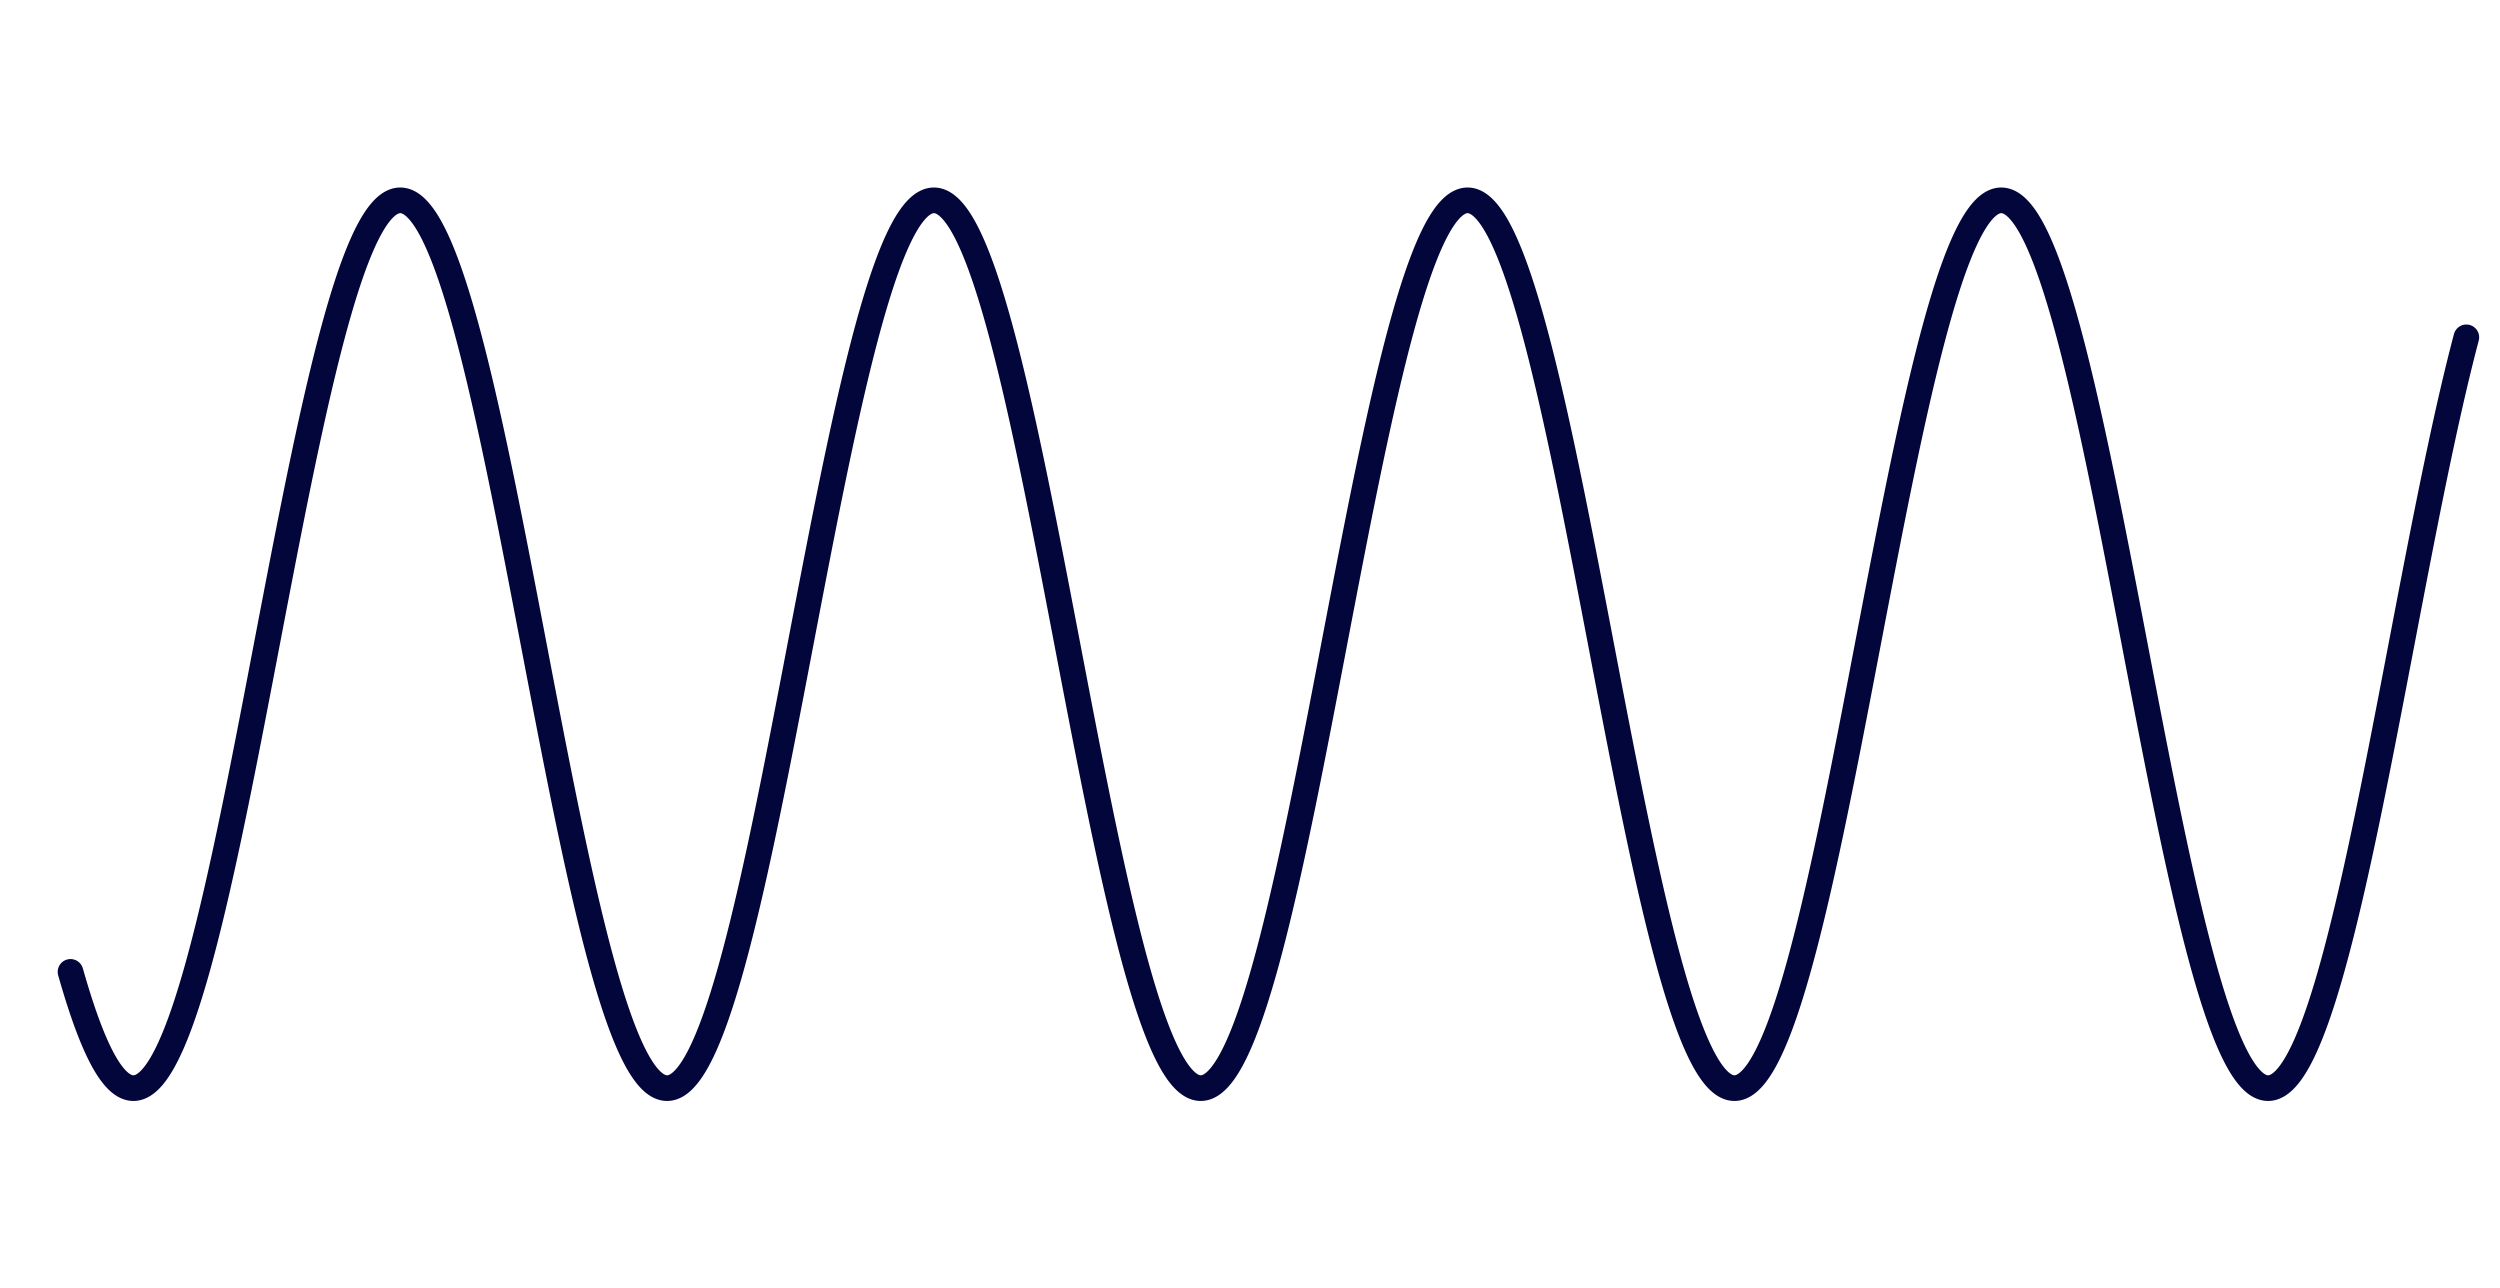 <svg xmlns="http://www.w3.org/2000/svg" xmlns:xlink="http://www.w3.org/1999/xlink" version="1.1" width="1560" height="804"><defs/><g><path fill="none" stroke="#02063B" paint-order="fill stroke markers" d=" M 44 606.442 L 45 609.932 L 46 613.348 L 47 616.689 L 48 619.953 L 49 623.139 L 50 626.247 L 51 629.275 L 52 632.222 L 53 635.087 L 54 637.87 L 55 640.568 L 56 643.181 L 57 645.709 L 58 648.149 L 59 650.502 L 60 652.767 L 61 654.942 L 62 657.028 L 63 659.022 L 64 660.925 L 65 662.736 L 66 664.454 L 67 666.078 L 68 667.609 L 69 669.045 L 70 670.386 L 71 671.631 L 72 672.781 L 73 673.834 L 74 674.79 L 75 675.649 L 76 676.411 L 77 677.075 L 78 677.641 L 79 678.109 L 80 678.479 L 81 678.75 L 82 678.923 L 83 678.997 L 84 678.972 L 85 678.849 L 86 678.628 L 87 678.308 L 88 677.889 L 89 677.373 L 90 676.758 L 91 676.046 L 92 675.235 L 93 674.328 L 94 673.324 L 95 672.223 L 96 671.026 L 97 669.733 L 98 668.345 L 99 666.862 L 100 665.285 L 101 663.614 L 102 661.85 L 103 659.993 L 104 658.045 L 105 656.005 L 106 653.875 L 107 651.656 L 108 649.347 L 109 646.951 L 110 644.467 L 111 641.897 L 112 639.241 L 113 636.501 L 114 633.678 L 115 630.772 L 116 627.785 L 117 624.717 L 118 621.57 L 119 618.345 L 120 615.042 L 121 611.664 L 122 608.212 L 123 604.686 L 124 601.087 L 125 597.418 L 126 593.68 L 127 589.873 L 128 585.999 L 129 582.06 L 130 578.056 L 131 573.99 L 132 569.863 L 133 565.676 L 134 561.431 L 135 557.129 L 136 552.771 L 137 548.36 L 138 543.897 L 139 539.384 L 140 534.821 L 141 530.211 L 142 525.556 L 143 520.857 L 144 516.115 L 145 511.332 L 146 506.511 L 147 501.653 L 148 496.759 L 149 491.831 L 150 486.872 L 151 481.882 L 152 476.863 L 153 471.818 L 154 466.749 L 155 461.656 L 156 456.542 L 157 451.408 L 158 446.257 L 159 441.09 L 160 435.909 L 161 430.717 L 162 425.514 L 163 420.302 L 164 415.084 L 165 409.862 L 166 404.636 L 167 399.41 L 168 394.184 L 169 388.962 L 170 383.744 L 171 378.532 L 172 373.329 L 173 368.136 L 174 362.955 L 175 357.788 L 176 352.637 L 177 347.504 L 178 342.389 L 179 337.296 L 180 332.226 L 181 327.181 L 182 322.162 L 183 317.172 L 184 312.212 L 185 307.284 L 186 302.39 L 187 297.531 L 188 292.71 L 189 287.927 L 190 283.185 L 191 278.485 L 192 273.83 L 193 269.219 L 194 264.656 L 195 260.142 L 196 255.679 L 197 251.267 L 198 246.91 L 199 242.607 L 200 238.361 L 201 234.174 L 202 230.046 L 203 225.979 L 204 221.975 L 205 218.036 L 206 214.161 L 207 210.354 L 208 206.614 L 209 202.945 L 210 199.346 L 211 195.819 L 212 192.366 L 213 188.987 L 214 185.684 L 215 182.458 L 216 179.311 L 217 176.242 L 218 173.254 L 219 170.347 L 220 167.523 L 221 164.783 L 222 162.126 L 223 159.555 L 224 157.071 L 225 154.674 L 226 152.364 L 227 150.144 L 228 148.013 L 229 145.973 L 230 144.023 L 231 142.166 L 232 140.401 L 233 138.729 L 234 137.151 L 235 135.668 L 236 134.279 L 237 132.985 L 238 131.787 L 239 130.685 L 240 129.68 L 241 128.772 L 242 127.961 L 243 127.248 L 244 126.632 L 245 126.115 L 246 125.696 L 247 125.375 L 248 125.152 L 249 125.028 L 250 125.003 L 251 125.076 L 252 125.248 L 253 125.519 L 254 125.887 L 255 126.354 L 256 126.92 L 257 127.583 L 258 128.344 L 259 129.202 L 260 130.157 L 261 131.21 L 262 132.358 L 263 133.603 L 264 134.943 L 265 136.378 L 266 137.908 L 267 139.531 L 268 141.249 L 269 143.059 L 270 144.961 L 271 146.954 L 272 149.039 L 273 151.213 L 274 153.477 L 275 155.83 L 276 158.269 L 277 160.796 L 278 163.409 L 279 166.106 L 280 168.888 L 281 171.752 L 282 174.698 L 283 177.726 L 284 180.833 L 285 184.019 L 286 187.282 L 287 190.622 L 288 194.037 L 289 197.527 L 290 201.089 L 291 204.722 L 292 208.426 L 293 212.199 L 294 216.039 L 295 219.945 L 296 223.916 L 297 227.951 L 298 232.048 L 299 236.205 L 300 240.421 L 301 244.694 L 302 249.024 L 303 253.408 L 304 257.845 L 305 262.333 L 306 266.872 L 307 271.458 L 308 276.09 L 309 280.768 L 310 285.488 L 311 290.25 L 312 295.052 L 313 299.892 L 314 304.768 L 315 309.679 L 316 314.623 L 317 319.598 L 318 324.602 L 319 329.634 L 320 334.691 L 321 339.773 L 322 344.876 L 323 350 L 324 355.143 L 325 360.302 L 326 365.476 L 327 370.663 L 328 375.861 L 329 381.068 L 330 386.283 L 331 391.504 L 332 396.728 L 333 401.954 L 334 407.18 L 335 412.404 L 336 417.625 L 337 422.84 L 338 428.047 L 339 433.246 L 340 438.433 L 341 443.607 L 342 448.767 L 343 453.909 L 344 459.034 L 345 464.138 L 346 469.219 L 347 474.277 L 348 479.31 L 349 484.314 L 350 489.29 L 351 494.234 L 352 499.145 L 353 504.022 L 354 508.863 L 355 513.665 L 356 518.428 L 357 523.149 L 358 527.828 L 359 532.461 L 360 537.048 L 361 541.587 L 362 546.076 L 363 550.514 L 364 554.899 L 365 559.23 L 366 563.504 L 367 567.721 L 368 571.88 L 369 575.977 L 370 580.013 L 371 583.985 L 372 587.893 L 373 591.734 L 374 595.508 L 375 599.213 L 376 602.848 L 377 606.411 L 378 609.902 L 379 613.318 L 380 616.659 L 381 619.924 L 382 623.112 L 383 626.22 L 384 629.249 L 385 632.197 L 386 635.063 L 387 637.845 L 388 640.544 L 389 643.158 L 390 645.687 L 391 648.128 L 392 650.482 L 393 652.747 L 394 654.923 L 395 657.01 L 396 659.005 L 397 660.909 L 398 662.72 L 399 664.439 L 400 666.064 L 401 667.596 L 402 669.033 L 403 670.374 L 404 671.621 L 405 672.771 L 406 673.825 L 407 674.782 L 408 675.642 L 409 676.405 L 410 677.069 L 411 677.636 L 412 678.105 L 413 678.476 L 414 678.748 L 415 678.922 L 416 678.997 L 417 678.973 L 418 678.851 L 419 678.63 L 420 678.311 L 421 677.893 L 422 677.378 L 423 676.764 L 424 676.052 L 425 675.243 L 426 674.337 L 427 673.333 L 428 672.233 L 429 671.037 L 430 669.745 L 431 668.358 L 432 666.876 L 433 665.299 L 434 663.629 L 435 661.866 L 436 660.01 L 437 658.063 L 438 656.024 L 439 653.895 L 440 651.676 L 441 649.368 L 442 646.972 L 443 644.489 L 444 641.92 L 445 639.265 L 446 636.526 L 447 633.703 L 448 630.798 L 449 627.811 L 450 624.744 L 451 621.598 L 452 618.373 L 453 615.072 L 454 611.695 L 455 608.243 L 456 604.717 L 457 601.119 L 458 597.451 L 459 593.713 L 460 589.907 L 461 586.033 L 462 582.095 L 463 578.092 L 464 574.026 L 465 569.9 L 466 565.713 L 467 561.468 L 468 557.167 L 469 552.81 L 470 548.399 L 471 543.937 L 472 539.424 L 473 534.862 L 474 530.252 L 475 525.597 L 476 520.898 L 477 516.157 L 478 511.375 L 479 506.554 L 480 501.696 L 481 496.802 L 482 491.875 L 483 486.915 L 484 481.926 L 485 476.908 L 486 471.863 L 487 466.793 L 488 461.701 L 489 456.587 L 490 451.454 L 491 446.303 L 492 441.136 L 493 435.955 L 494 430.763 L 495 425.56 L 496 420.348 L 497 415.13 L 498 409.908 L 499 404.682 L 500 399.456 L 501 394.231 L 502 389.008 L 503 383.79 L 504 378.578 L 505 373.375 L 506 368.182 L 507 363.001 L 508 357.834 L 509 352.683 L 510 347.549 L 511 342.434 L 512 337.341 L 513 332.271 L 514 327.225 L 515 322.207 L 516 317.216 L 517 312.256 L 518 307.328 L 519 302.433 L 520 297.574 L 521 292.752 L 522 287.969 L 523 283.227 L 524 278.527 L 525 273.87 L 526 269.26 L 527 264.696 L 528 260.182 L 529 255.718 L 530 251.306 L 531 246.948 L 532 242.645 L 533 238.399 L 534 234.21 L 535 230.082 L 536 226.015 L 537 222.01 L 538 218.07 L 539 214.195 L 540 210.387 L 541 206.647 L 542 202.977 L 543 199.377 L 544 195.85 L 545 192.396 L 546 189.016 L 547 185.713 L 548 182.486 L 549 179.338 L 550 176.269 L 551 173.28 L 552 170.373 L 553 167.548 L 554 164.806 L 555 162.149 L 556 159.578 L 557 157.092 L 558 154.694 L 559 152.384 L 560 150.163 L 561 148.031 L 562 145.99 L 563 144.04 L 564 142.182 L 565 140.416 L 566 138.744 L 567 137.165 L 568 135.68 L 569 134.29 L 570 132.996 L 571 131.797 L 572 130.695 L 573 129.689 L 574 128.78 L 575 127.968 L 576 127.254 L 577 126.637 L 578 126.119 L 579 125.699 L 580 125.377 L 581 125.154 L 582 125.029 L 583 125.003 L 584 125.075 L 585 125.246 L 586 125.516 L 587 125.884 L 588 126.35 L 589 126.914 L 590 127.577 L 591 128.337 L 592 129.194 L 593 130.149 L 594 131.2 L 595 132.348 L 596 133.591 L 597 134.931 L 598 136.365 L 599 137.894 L 600 139.517 L 601 141.233 L 602 143.042 L 603 144.944 L 604 146.937 L 605 149.02 L 606 151.194 L 607 153.457 L 608 155.808 L 609 158.248 L 610 160.773 L 611 163.385 L 612 166.082 L 613 168.863 L 614 171.726 L 615 174.672 L 616 177.699 L 617 180.805 L 618 183.99 L 619 187.253 L 620 190.592 L 621 194.007 L 622 197.496 L 623 201.057 L 624 204.69 L 625 208.393 L 626 212.165 L 627 216.005 L 628 219.91 L 629 223.881 L 630 227.915 L 631 232.011 L 632 236.168 L 633 240.383 L 634 244.657 L 635 248.986 L 636 253.369 L 637 257.806 L 638 262.294 L 639 266.831 L 640 271.417 L 641 276.049 L 642 280.726 L 643 285.446 L 644 290.208 L 645 295.01 L 646 299.849 L 647 304.725 L 648 309.636 L 649 314.579 L 650 319.554 L 651 324.558 L 652 329.589 L 653 334.646 L 654 339.728 L 655 344.831 L 656 349.955 L 657 355.097 L 658 360.256 L 659 365.43 L 660 370.617 L 661 375.815 L 662 381.022 L 663 386.237 L 664 391.458 L 665 396.682 L 666 401.908 L 667 407.134 L 668 412.358 L 669 417.579 L 670 422.794 L 671 428.002 L 672 433.2 L 673 438.387 L 674 443.562 L 675 448.721 L 676 453.864 L 677 458.988 L 678 464.093 L 679 469.175 L 680 474.233 L 681 479.265 L 682 484.27 L 683 489.246 L 684 494.19 L 685 499.102 L 686 503.979 L 687 508.82 L 688 513.623 L 689 518.386 L 690 523.108 L 691 527.787 L 692 532.42 L 693 537.008 L 694 541.547 L 695 546.037 L 696 550.475 L 697 554.861 L 698 559.192 L 699 563.467 L 700 567.684 L 701 571.843 L 702 575.941 L 703 579.978 L 704 583.951 L 705 587.859 L 706 591.701 L 707 595.475 L 708 599.181 L 709 602.816 L 710 606.38 L 711 609.871 L 712 613.288 L 713 616.63 L 714 619.896 L 715 623.084 L 716 626.193 L 717 629.222 L 718 632.171 L 719 635.038 L 720 637.821 L 721 640.521 L 722 643.136 L 723 645.665 L 724 648.107 L 725 650.462 L 726 652.728 L 727 654.905 L 728 656.992 L 729 658.988 L 730 660.892 L 731 662.705 L 732 664.424 L 733 666.051 L 734 667.583 L 735 669.02 L 736 670.363 L 737 671.61 L 738 672.761 L 739 673.816 L 740 674.774 L 741 675.635 L 742 676.398 L 743 677.064 L 744 677.632 L 745 678.102 L 746 678.473 L 747 678.746 L 748 678.92 L 749 678.996 L 750 678.974 L 751 678.852 L 752 678.633 L 753 678.314 L 754 677.898 L 755 677.383 L 756 676.77 L 757 676.059 L 758 675.251 L 759 674.345 L 760 673.342 L 761 672.243 L 762 671.048 L 763 669.757 L 764 668.37 L 765 666.889 L 766 665.314 L 767 663.644 L 768 661.882 L 769 660.027 L 770 658.08 L 771 656.042 L 772 653.914 L 773 651.696 L 774 649.389 L 775 646.994 L 776 644.511 L 777 641.943 L 778 639.289 L 779 636.55 L 780 633.728 L 781 630.824 L 782 627.838 L 783 624.772 L 784 621.626 L 785 618.402 L 786 615.101 L 787 611.725 L 788 608.273 L 789 604.749 L 790 601.152 L 791 597.484 L 792 593.746 L 793 589.94 L 794 586.068 L 795 582.13 L 796 578.127 L 797 574.062 L 798 569.936 L 799 565.75 L 800 561.506 L 801 557.205 L 802 552.849 L 803 548.439 L 804 543.976 L 805 539.464 L 806 534.902 L 807 530.293 L 808 525.638 L 809 520.94 L 810 516.199 L 811 511.417 L 812 506.597 L 813 501.739 L 814 496.845 L 815 491.918 L 816 486.959 L 817 481.97 L 818 476.952 L 819 471.908 L 820 466.838 L 821 461.746 L 822 456.632 L 823 451.499 L 824 446.348 L 825 441.182 L 826 436.001 L 827 430.808 L 828 425.605 L 829 420.394 L 830 415.176 L 831 409.954 L 832 404.728 L 833 399.502 L 834 394.277 L 835 389.054 L 836 383.836 L 837 378.624 L 838 373.421 L 839 368.228 L 840 363.047 L 841 357.879 L 842 352.728 L 843 347.594 L 844 342.479 L 845 337.386 L 846 332.315 L 847 327.27 L 848 322.251 L 849 317.26 L 850 312.3 L 851 307.371 L 852 302.476 L 853 297.617 L 854 292.795 L 855 288.011 L 856 283.268 L 857 278.568 L 858 273.911 L 859 269.3 L 860 264.737 L 861 260.222 L 862 255.757 L 863 251.345 L 864 246.986 L 865 242.683 L 866 238.436 L 867 234.247 L 868 230.118 L 869 226.051 L 870 222.045 L 871 218.104 L 872 214.229 L 873 210.42 L 874 206.68 L 875 203.009 L 876 199.409 L 877 195.881 L 878 192.426 L 879 189.046 L 880 185.742 L 881 182.515 L 882 179.365 L 883 176.296 L 884 173.306 L 885 170.398 L 886 167.572 L 887 164.83 L 888 162.172 L 889 159.6 L 890 157.114 L 891 154.715 L 892 152.404 L 893 150.182 L 894 148.05 L 895 146.008 L 896 144.057 L 897 142.198 L 898 140.431 L 899 138.758 L 900 137.178 L 901 135.693 L 902 134.302 L 903 133.007 L 904 131.807 L 905 130.704 L 906 129.697 L 907 128.787 L 908 127.975 L 909 127.26 L 910 126.642 L 911 126.123 L 912 125.702 L 913 125.379 L 914 125.155 L 915 125.03 L 916 125.003 L 917 125.074 L 918 125.244 L 919 125.513 L 920 125.88 L 921 126.345 L 922 126.909 L 923 127.57 L 924 128.329 L 925 129.186 L 926 130.14 L 927 131.19 L 928 132.337 L 929 133.58 L 930 134.918 L 931 136.352 L 932 137.88 L 933 139.502 L 934 141.218 L 935 143.026 L 936 144.926 L 937 146.919 L 938 149.001 L 939 151.174 L 940 153.437 L 941 155.787 L 942 158.226 L 943 160.751 L 944 163.362 L 945 166.058 L 946 168.838 L 947 171.701 L 948 174.646 L 949 177.672 L 950 180.777 L 951 183.962 L 952 187.224 L 953 190.563 L 954 193.977 L 955 197.464 L 956 201.025 L 957 204.657 L 958 208.36 L 959 212.131 L 960 215.97 L 961 219.876 L 962 223.846 L 963 227.879 L 964 231.975 L 965 236.131 L 966 240.346 L 967 244.619 L 968 248.947 L 969 253.33 L 970 257.766 L 971 262.254 L 972 266.791 L 973 271.376 L 974 276.008 L 975 280.685 L 976 285.405 L 977 290.166 L 978 294.967 L 979 299.806 L 980 304.682 L 981 309.592 L 982 314.535 L 983 319.51 L 984 324.513 L 985 329.545 L 986 334.602 L 987 339.683 L 988 344.786 L 989 349.91 L 990 355.052 L 991 360.211 L 992 365.384 L 993 370.571 L 994 375.769 L 995 380.976 L 996 386.191 L 997 391.411 L 998 396.636 L 999 401.862 L 1000 407.088 L 1001 412.312 L 1002 417.533 L 1003 422.748 L 1004 427.956 L 1005 433.154 L 1006 438.342 L 1007 443.516 L 1008 448.676 L 1009 453.819 L 1010 458.943 L 1011 464.048 L 1012 469.13 L 1013 474.188 L 1014 479.221 L 1015 484.226 L 1016 489.202 L 1017 494.147 L 1018 499.059 L 1019 503.937 L 1020 508.778 L 1021 513.581 L 1022 518.344 L 1023 523.066 L 1024 527.745 L 1025 532.38 L 1026 536.967 L 1027 541.507 L 1028 545.997 L 1029 550.436 L 1030 554.822 L 1031 559.154 L 1032 563.429 L 1033 567.647 L 1034 571.807 L 1035 575.905 L 1036 579.942 L 1037 583.916 L 1038 587.824 L 1039 591.667 L 1040 595.442 L 1041 599.148 L 1042 602.784 L 1043 606.349 L 1044 609.841 L 1045 613.259 L 1046 616.601 L 1047 619.867 L 1048 623.056 L 1049 626.166 L 1050 629.196 L 1051 632.145 L 1052 635.013 L 1053 637.797 L 1054 640.498 L 1055 643.113 L 1056 645.643 L 1057 648.086 L 1058 650.441 L 1059 652.708 L 1060 654.886 L 1061 656.974 L 1062 658.97 L 1063 660.876 L 1064 662.689 L 1065 664.41 L 1066 666.037 L 1067 667.57 L 1068 669.008 L 1069 670.352 L 1070 671.6 L 1071 672.752 L 1072 673.807 L 1073 674.766 L 1074 675.628 L 1075 676.392 L 1076 677.059 L 1077 677.627 L 1078 678.098 L 1079 678.47 L 1080 678.744 L 1081 678.919 L 1082 678.996 L 1083 678.974 L 1084 678.854 L 1085 678.635 L 1086 678.317 L 1087 677.902 L 1088 677.388 L 1089 676.776 L 1090 676.066 L 1091 675.258 L 1092 674.353 L 1093 673.352 L 1094 672.253 L 1095 671.059 L 1096 669.769 L 1097 668.383 L 1098 666.903 L 1099 665.328 L 1100 663.659 L 1101 661.898 L 1102 660.044 L 1103 658.098 L 1104 656.061 L 1105 653.933 L 1106 651.716 L 1107 649.409 L 1108 647.015 L 1109 644.534 L 1110 641.966 L 1111 639.313 L 1112 636.575 L 1113 633.754 L 1114 630.85 L 1115 627.865 L 1116 624.799 L 1117 621.654 L 1118 618.431 L 1119 615.131 L 1120 611.755 L 1121 608.304 L 1122 604.78 L 1123 601.184 L 1124 597.516 L 1125 593.779 L 1126 589.974 L 1127 586.102 L 1128 582.165 L 1129 578.163 L 1130 574.099 L 1131 569.973 L 1132 565.787 L 1133 561.544 L 1134 557.243 L 1135 552.887 L 1136 548.478 L 1137 544.016 L 1138 539.504 L 1139 534.942 L 1140 530.334 L 1141 525.68 L 1142 520.981 L 1143 516.241 L 1144 511.46 L 1145 506.639 L 1146 501.782 L 1147 496.889 L 1148 491.962 L 1149 487.003 L 1150 482.014 L 1151 476.997 L 1152 471.952 L 1153 466.883 L 1154 461.791 L 1155 456.677 L 1156 451.544 L 1157 446.394 L 1158 441.227 L 1159 436.047 L 1160 430.854 L 1161 425.651 L 1162 420.44 L 1163 415.222 L 1164 410 L 1165 404.775 L 1166 399.548 L 1167 394.323 L 1168 389.1 L 1169 383.882 L 1170 378.67 L 1171 373.467 L 1172 368.274 L 1173 363.092 L 1174 357.925 L 1175 352.773 L 1176 347.639 L 1177 342.524 L 1178 337.431 L 1179 332.36 L 1180 327.314 L 1181 322.295 L 1182 317.304 L 1183 312.343 L 1184 307.414 L 1185 302.519 L 1186 297.66 L 1187 292.837 L 1188 288.053 L 1189 283.31 L 1190 278.609 L 1191 273.952 L 1192 269.341 L 1193 264.777 L 1194 260.261 L 1195 255.796 L 1196 251.384 L 1197 247.024 L 1198 242.72 L 1199 238.473 L 1200 234.284 L 1201 230.154 L 1202 226.086 L 1203 222.081 L 1204 218.139 L 1205 214.263 L 1206 210.454 L 1207 206.712 L 1208 203.041 L 1209 199.44 L 1210 195.911 L 1211 192.456 L 1212 189.075 L 1213 185.771 L 1214 182.543 L 1215 179.393 L 1216 176.322 L 1217 173.332 L 1218 170.423 L 1219 167.597 L 1220 164.854 L 1221 162.196 L 1222 159.622 L 1223 157.136 L 1224 154.736 L 1225 152.424 L 1226 150.201 L 1227 148.068 L 1228 146.025 L 1229 144.074 L 1230 142.214 L 1231 140.447 L 1232 138.772 L 1233 137.192 L 1234 135.706 L 1235 134.314 L 1236 133.018 L 1237 131.818 L 1238 130.713 L 1239 129.706 L 1240 128.795 L 1241 127.981 L 1242 127.265 L 1243 126.647 L 1244 126.127 L 1245 125.705 L 1246 125.382 L 1247 125.157 L 1248 125.03 L 1249 125.002 L 1250 125.073 L 1251 125.242 L 1252 125.51 L 1253 125.876 L 1254 126.341 L 1255 126.903 L 1256 127.564 L 1257 128.322 L 1258 129.178 L 1259 130.131 L 1260 131.181 L 1261 132.327 L 1262 133.569 L 1263 134.906 L 1264 136.339 L 1265 137.866 L 1266 139.487 L 1267 141.202 L 1268 143.01 L 1269 144.909 L 1270 146.901 L 1271 148.983 L 1272 151.155 L 1273 153.416 L 1274 155.766 L 1275 158.204 L 1276 160.728 L 1277 163.338 L 1278 166.034 L 1279 168.813 L 1280 171.675 L 1281 174.619 L 1282 177.645 L 1283 180.75 L 1284 183.934 L 1285 187.195 L 1286 190.533 L 1287 193.946 L 1288 197.433 L 1289 200.993 L 1290 204.625 L 1291 208.327 L 1292 212.098 L 1293 215.936 L 1294 219.841 L 1295 223.811 L 1296 227.843 L 1297 231.938 L 1298 236.094 L 1299 240.309 L 1300 244.581 L 1301 248.909 L 1302 253.292 L 1303 257.727 L 1304 262.214 L 1305 266.751 L 1306 271.336 L 1307 275.967 L 1308 280.643 L 1309 285.363 L 1310 290.124 L 1311 294.925 L 1312 299.763 L 1313 304.639 L 1314 309.549 L 1315 314.492 L 1316 319.466 L 1317 324.469 L 1318 329.5 L 1319 334.557 L 1320 339.638 L 1321 344.741 L 1322 349.864 L 1323 355.006 L 1324 360.165 L 1325 365.339 L 1326 370.525 L 1327 375.723 L 1328 380.93 L 1329 386.145 L 1330 391.365 L 1331 396.59 L 1332 401.816 L 1333 407.042 L 1334 412.266 L 1335 417.487 L 1336 422.702 L 1337 427.91 L 1338 433.108 L 1339 438.296 L 1340 443.47 L 1341 448.63 L 1342 453.773 L 1343 458.898 L 1344 464.003 L 1345 469.085 L 1346 474.144 L 1347 479.177 L 1348 484.182 L 1349 489.158 L 1350 494.103 L 1351 499.016 L 1352 503.894 L 1353 508.735 L 1354 513.539 L 1355 518.303 L 1356 523.025 L 1357 527.704 L 1358 532.339 L 1359 536.927 L 1360 541.467 L 1361 545.958 L 1362 550.397 L 1363 554.784 L 1364 559.116 L 1365 563.392 L 1366 567.611 L 1367 571.77 L 1368 575.87 L 1369 579.907 L 1370 583.881 L 1371 587.79 L 1372 591.633 L 1373 595.409 L 1374 599.116 L 1375 602.753 L 1376 606.318 L 1377 609.81 L 1378 613.229 L 1379 616.572 L 1380 619.839 L 1381 623.028 L 1382 626.139 L 1383 629.17 L 1384 632.12 L 1385 634.988 L 1386 637.773 L 1387 640.474 L 1388 643.09 L 1389 645.621 L 1390 648.065 L 1391 650.421 L 1392 652.689 L 1393 654.867 L 1394 656.955 L 1395 658.953 L 1396 660.859 L 1397 662.673 L 1398 664.395 L 1399 666.023 L 1400 667.557 L 1401 668.996 L 1402 670.34 L 1403 671.589 L 1404 672.742 L 1405 673.798 L 1406 674.758 L 1407 675.62 L 1408 676.386 L 1409 677.053 L 1410 677.623 L 1411 678.094 L 1412 678.467 L 1413 678.742 L 1414 678.918 L 1415 678.996 L 1416 678.975 L 1417 678.855 L 1418 678.637 L 1419 678.321 L 1420 677.906 L 1421 677.393 L 1422 676.781 L 1423 676.072 L 1424 675.266 L 1425 674.362 L 1426 673.361 L 1427 672.264 L 1428 671.07 L 1429 669.78 L 1430 668.396 L 1431 666.916 L 1432 665.342 L 1433 663.675 L 1434 661.914 L 1435 660.06 L 1436 658.115 L 1437 656.079 L 1438 653.952 L 1439 651.736 L 1440 649.43 L 1441 647.037 L 1442 644.556 L 1443 641.989 L 1444 639.336 L 1445 636.599 L 1446 633.779 L 1447 630.876 L 1448 627.891 L 1449 624.826 L 1450 621.682 L 1451 618.46 L 1452 615.16 L 1453 611.785 L 1454 608.335 L 1455 604.811 L 1456 601.216 L 1457 597.549 L 1458 593.813 L 1459 590.008 L 1460 586.137 L 1461 582.2 L 1462 578.199 L 1463 574.135 L 1464 570.01 L 1465 565.825 L 1466 561.581 L 1467 557.281 L 1468 552.926 L 1469 548.517 L 1470 544.056 L 1471 539.544 L 1472 534.983 L 1473 530.375 L 1474 525.721 L 1475 521.023 L 1476 516.283 L 1477 511.502 L 1478 506.682 L 1479 501.825 L 1480 496.932 L 1481 492.006 L 1482 487.047 L 1483 482.058 L 1484 477.041 L 1485 471.997 L 1486 466.928 L 1487 461.836 L 1488 456.722 L 1489 451.59 L 1490 446.439 L 1491 441.273 L 1492 436.092 L 1493 430.9 L 1494 425.697 L 1495 420.486 L 1496 415.268 L 1497 410.046 L 1498 404.821 L 1499 399.594 L 1500 394.369 L 1501 389.146 L 1502 383.928 L 1503 378.716 L 1504 373.513 L 1505 368.319 L 1506 363.138 L 1507 357.97 L 1508 352.819 L 1509 347.684 L 1510 342.569 L 1511 337.476 L 1512 332.405 L 1513 327.359 L 1514 322.339 L 1515 317.348 L 1516 312.387 L 1517 307.458 L 1518 302.562 L 1519 297.702 L 1520 292.879 L 1521 288.095 L 1522 283.352 L 1523 278.65 L 1524 273.993 L 1525 269.381 L 1526 264.817 L 1527 260.301 L 1528 255.836 L 1529 251.422 L 1530 247.063 L 1531 242.758 L 1532 238.51 L 1533 234.32 L 1534 230.191 L 1535 226.122 L 1536 222.116 L 1537 218.173 L 1538 214.297 L 1539 210.487" stroke-linecap="round" stroke-linejoin="round" stroke-miterlimit="10" stroke-width="16"/></g></svg>